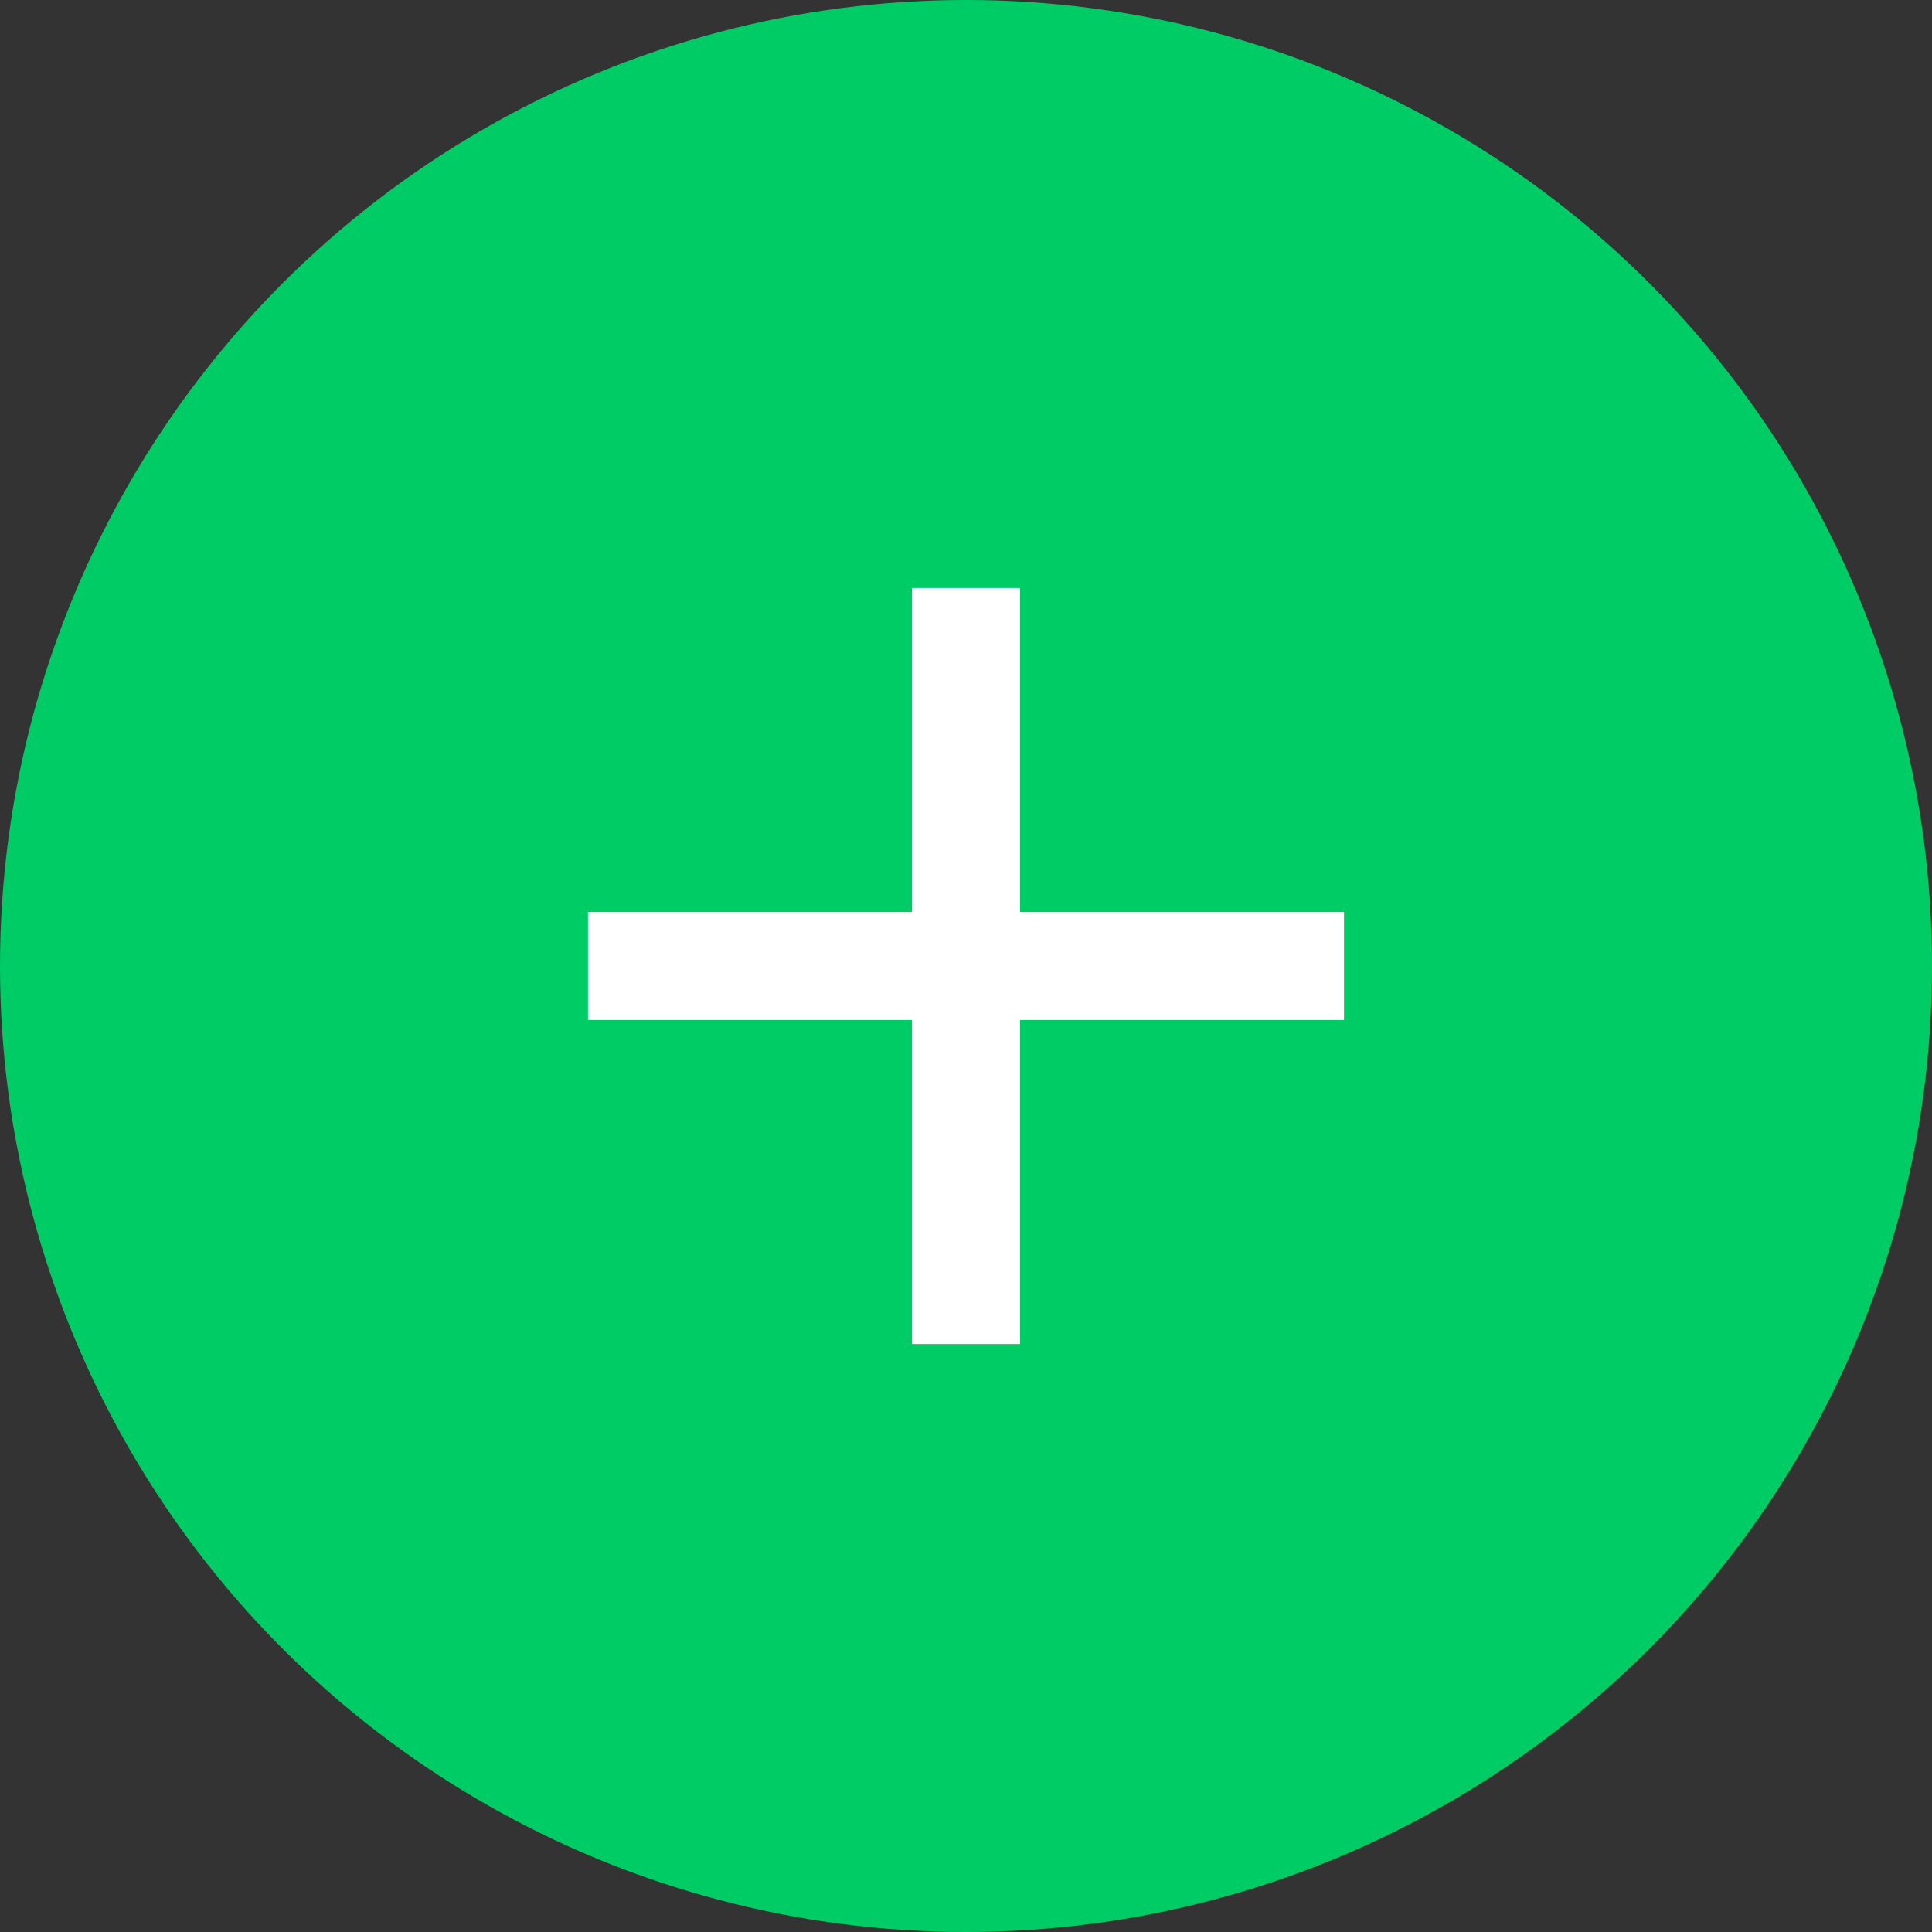 <svg width="23" height="23" viewBox="0 0 23 23" fill="none" xmlns="http://www.w3.org/2000/svg">
<rect x="0" y="0" width="23" height="23" fill="#333333" stroke="none"/>
<circle cx="11.5" cy="11.5" r="11.5" fill="#00CC66"/>
<path d="M16 12.143H12.143V16H10.857V12.143H7V10.857H10.857V7H12.143V10.857H16V12.143Z" fill="white"/>
</svg>
